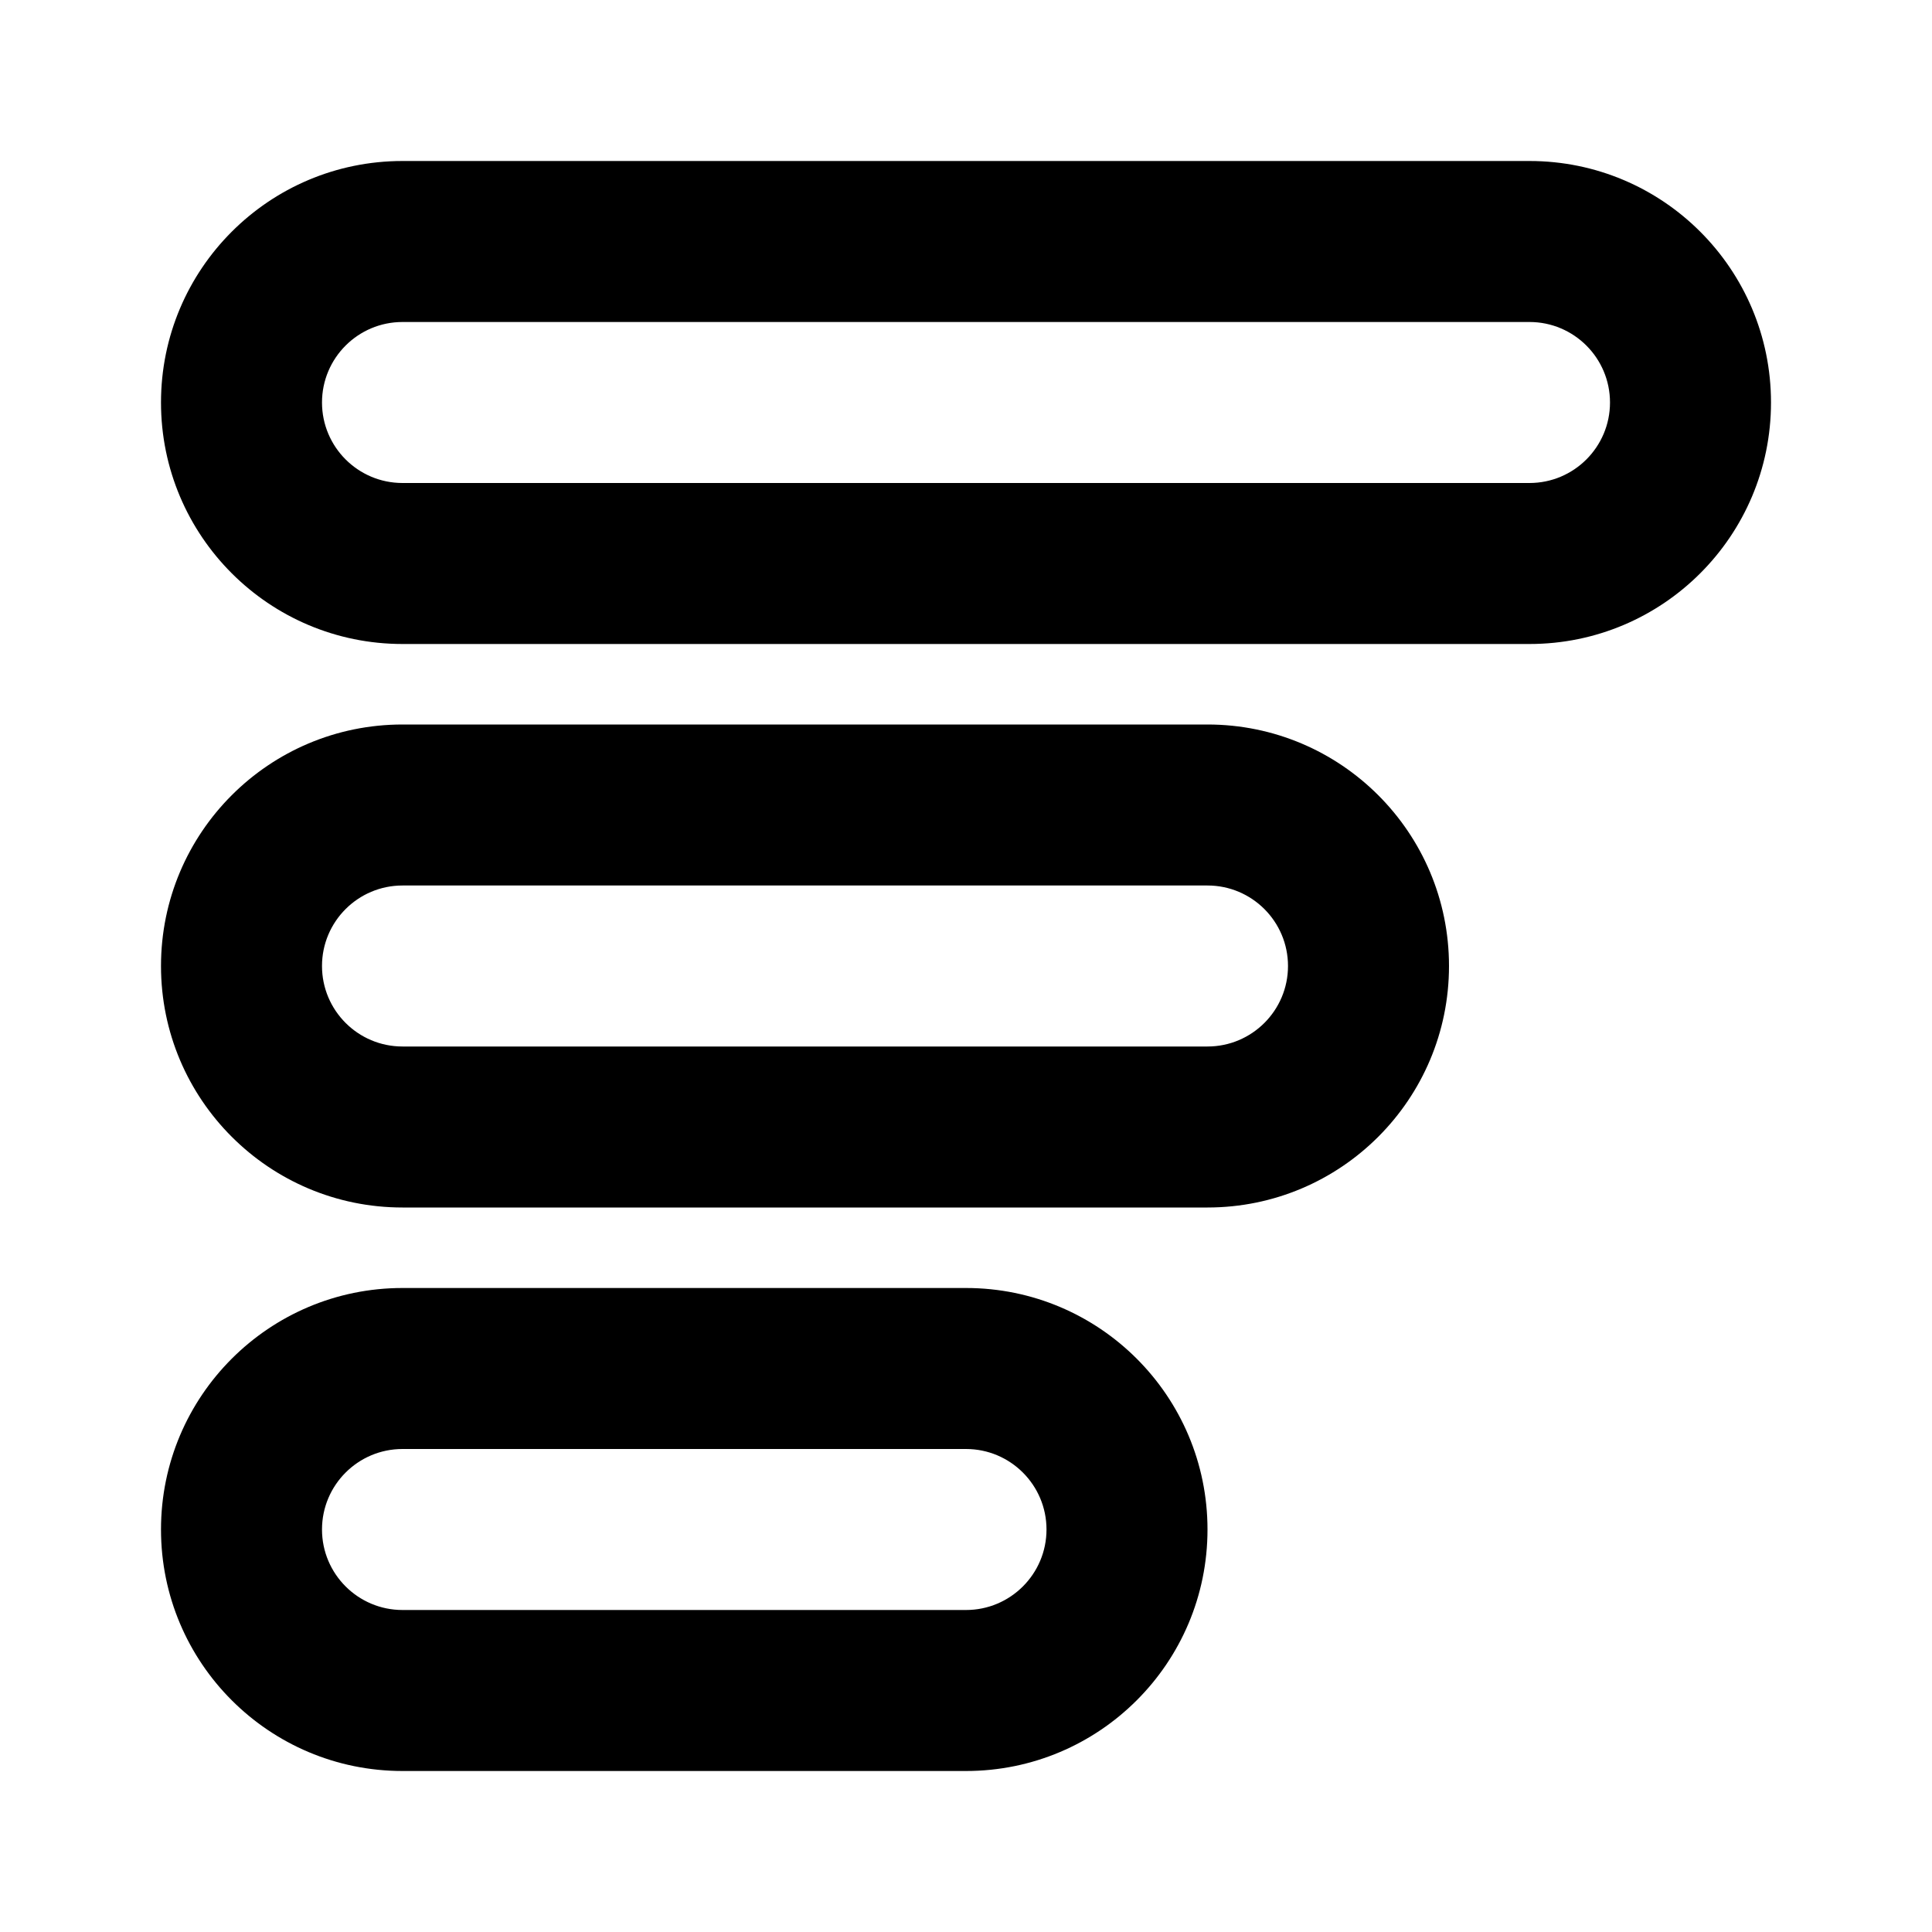 <svg width="24" height="24" viewBox="0 0 24 24" fill="none" xmlns="http://www.w3.org/2000/svg"><path fill-rule="evenodd" clip-rule="evenodd" d="M5 2C3.343 2 2 3.343 2 5C2 6.657 3.343 8 5 8H19C20.657 8 22 6.657 22 5C22 3.343 20.657 2 19 2H5ZM19 4H5C4.448 4 4 4.448 4 5C4 5.552 4.448 6 5 6H19C19.552 6 20 5.552 20 5C20 4.448 19.552 4 19 4Z" fill="currentColor"/><path fill-rule="evenodd" clip-rule="evenodd" d="M5 9C3.343 9 2 10.343 2 12C2 13.657 3.343 15 5 15H15C16.657 15 18 13.657 18 12C18 10.343 16.657 9 15 9H5ZM15 11H5C4.448 11 4 11.448 4 12C4 12.552 4.448 13 5 13H15C15.552 13 16 12.552 16 12C16 11.448 15.552 11 15 11Z" fill="currentColor"/><path fill-rule="evenodd" clip-rule="evenodd" d="M2 19C2 17.343 3.343 16 5 16H12C13.657 16 15 17.343 15 19C15 20.657 13.657 22 12 22H5C3.343 22 2 20.657 2 19ZM5 18H12C12.552 18 13 18.448 13 19C13 19.552 12.552 20 12 20H5C4.448 20 4 19.552 4 19C4 18.448 4.448 18 5 18Z" fill="currentColor"/></svg>

